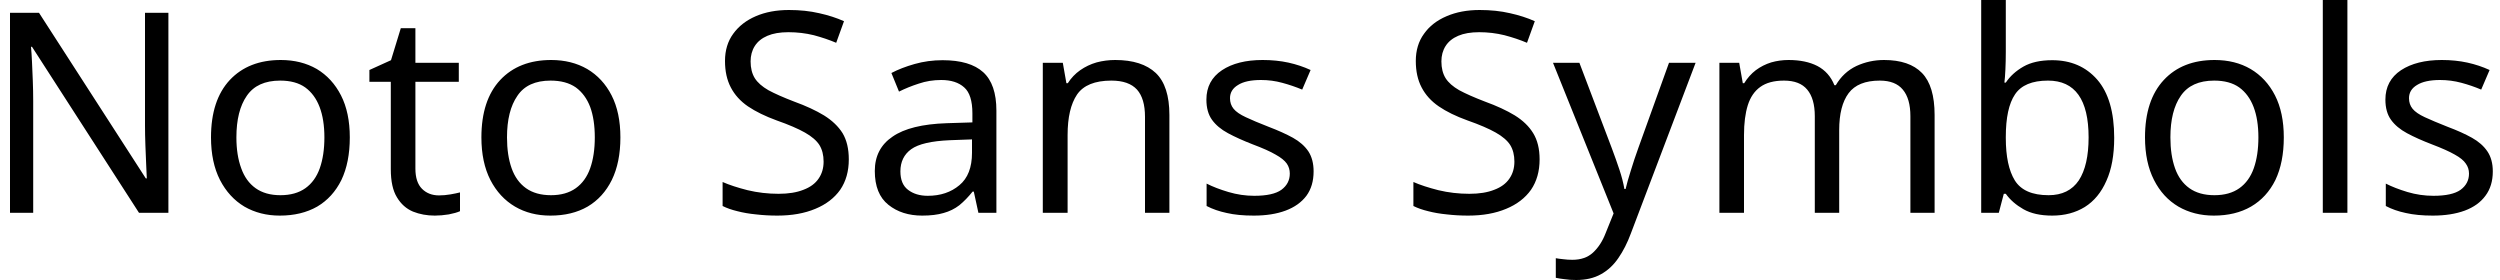 <svg width="125" height="14" viewBox="0 0 125 14" fill="none" xmlns="http://www.w3.org/2000/svg">
<path d="M1.66 10.64H0.5V0.64H1.95L7.29 8.92H7.34C7.333 8.767 7.323 8.543 7.31 8.25C7.297 7.95 7.283 7.623 7.27 7.27C7.257 6.91 7.25 6.583 7.25 6.29V0.64H8.42V10.64H6.95L1.6 2.34H1.55C1.57 2.553 1.587 2.807 1.6 3.1C1.613 3.393 1.627 3.707 1.64 4.04C1.653 4.373 1.66 4.71 1.66 5.05V10.64ZM13.99 10.78C13.33 10.78 12.74 10.63 12.22 10.33C11.707 10.023 11.3 9.58 11 9C10.7 8.413 10.55 7.703 10.55 6.87C10.55 5.63 10.863 4.673 11.49 4C12.117 3.333 12.967 3 14.04 3C14.72 3 15.32 3.15 15.84 3.45C16.353 3.757 16.757 4.197 17.05 4.77C17.343 5.343 17.49 6.043 17.49 6.87C17.49 7.703 17.35 8.413 17.07 9C16.783 9.58 16.38 10.023 15.86 10.33C15.333 10.63 14.71 10.78 13.99 10.78ZM14.02 9.76C14.527 9.76 14.943 9.643 15.27 9.41C15.597 9.177 15.837 8.843 15.99 8.41C16.143 7.977 16.22 7.463 16.22 6.87C16.22 6.277 16.14 5.77 15.98 5.35C15.82 4.93 15.58 4.603 15.26 4.37C14.94 4.143 14.523 4.03 14.01 4.03C13.243 4.03 12.687 4.283 12.34 4.79C11.993 5.29 11.82 5.983 11.82 6.87C11.82 7.463 11.9 7.977 12.06 8.41C12.213 8.843 12.453 9.177 12.78 9.41C13.107 9.643 13.52 9.76 14.02 9.76ZM21.74 10.78C21.347 10.78 20.983 10.713 20.65 10.58C20.317 10.44 20.05 10.203 19.85 9.87C19.643 9.537 19.54 9.067 19.54 8.46V4.09H18.47V3.5L19.55 3.01L20.04 1.41H20.77V3.14H22.94V4.09H20.77V8.43C20.77 8.883 20.88 9.22 21.1 9.44C21.32 9.66 21.603 9.77 21.95 9.77C22.137 9.77 22.327 9.753 22.52 9.72C22.713 9.687 22.873 9.653 23 9.62V10.56C22.867 10.62 22.68 10.673 22.44 10.72C22.193 10.76 21.96 10.78 21.74 10.78ZM27.52 10.78C26.853 10.78 26.263 10.63 25.75 10.33C25.23 10.023 24.82 9.58 24.52 9C24.22 8.413 24.07 7.703 24.07 6.87C24.07 5.63 24.383 4.673 25.01 4C25.637 3.333 26.487 3 27.56 3C28.24 3 28.84 3.15 29.36 3.45C29.88 3.757 30.287 4.197 30.58 4.77C30.873 5.343 31.02 6.043 31.02 6.87C31.02 7.703 30.877 8.413 30.59 9C30.303 9.58 29.9 10.023 29.38 10.33C28.86 10.63 28.24 10.78 27.52 10.78ZM27.55 9.76C28.05 9.76 28.463 9.643 28.79 9.41C29.117 9.177 29.357 8.843 29.51 8.41C29.663 7.977 29.74 7.463 29.74 6.87C29.74 6.277 29.663 5.77 29.51 5.35C29.35 4.93 29.11 4.603 28.79 4.37C28.463 4.143 28.043 4.03 27.53 4.03C26.763 4.03 26.21 4.283 25.87 4.79C25.523 5.29 25.35 5.983 25.35 6.87C25.35 7.463 25.427 7.977 25.58 8.41C25.733 8.843 25.973 9.177 26.3 9.41C26.627 9.643 27.043 9.76 27.55 9.76ZM38.87 10.78C38.497 10.78 38.14 10.76 37.8 10.72C37.46 10.687 37.15 10.633 36.87 10.56C36.59 10.493 36.343 10.407 36.13 10.3V9.1C36.463 9.247 36.88 9.383 37.38 9.51C37.88 9.63 38.397 9.69 38.93 9.69C39.423 9.69 39.837 9.623 40.17 9.49C40.51 9.363 40.763 9.177 40.93 8.93C41.097 8.69 41.18 8.407 41.18 8.08C41.18 7.753 41.11 7.477 40.97 7.25C40.83 7.03 40.59 6.823 40.25 6.63C39.91 6.437 39.437 6.233 38.83 6.02C38.263 5.813 37.787 5.58 37.4 5.32C37.02 5.06 36.733 4.743 36.54 4.37C36.347 4.003 36.25 3.563 36.25 3.05C36.25 2.517 36.387 2.063 36.66 1.69C36.933 1.31 37.31 1.017 37.79 0.81C38.27 0.603 38.823 0.5 39.45 0.5C39.997 0.5 40.5 0.553 40.96 0.66C41.413 0.76 41.827 0.893 42.2 1.06L41.81 2.14C41.463 1.993 41.09 1.867 40.69 1.76C40.283 1.66 39.86 1.61 39.42 1.61C39 1.61 38.65 1.67 38.37 1.79C38.09 1.91 37.88 2.08 37.74 2.3C37.6 2.52 37.53 2.777 37.53 3.07C37.53 3.403 37.6 3.683 37.74 3.91C37.88 4.13 38.107 4.33 38.42 4.51C38.74 4.683 39.17 4.873 39.71 5.08C40.297 5.293 40.793 5.523 41.2 5.77C41.607 6.023 41.917 6.32 42.13 6.66C42.337 7.007 42.44 7.443 42.44 7.97C42.44 8.563 42.297 9.07 42.01 9.49C41.717 9.903 41.303 10.22 40.77 10.44C40.23 10.667 39.597 10.78 38.87 10.78ZM46.11 10.78C45.43 10.78 44.867 10.6 44.42 10.24C43.967 9.88 43.74 9.317 43.74 8.55C43.74 7.803 44.037 7.23 44.63 6.83C45.217 6.423 46.12 6.2 47.34 6.16L48.62 6.12V5.67C48.62 5.043 48.483 4.61 48.21 4.37C47.937 4.123 47.553 4 47.06 4C46.667 4 46.293 4.06 45.94 4.18C45.587 4.293 45.257 4.427 44.95 4.58L44.57 3.65C44.897 3.477 45.283 3.327 45.73 3.2C46.177 3.073 46.643 3.01 47.13 3.01C48.043 3.01 48.72 3.21 49.16 3.61C49.6 4.01 49.82 4.65 49.82 5.53V10.64H48.92L48.69 9.58H48.63C48.417 9.847 48.197 10.073 47.97 10.26C47.737 10.44 47.473 10.57 47.18 10.65C46.887 10.737 46.53 10.78 46.11 10.78ZM46.39 9.79C47.023 9.79 47.55 9.613 47.97 9.26C48.39 8.913 48.6 8.373 48.6 7.64V6.97L47.5 7.01C46.567 7.05 45.92 7.2 45.56 7.46C45.2 7.72 45.02 8.09 45.02 8.57C45.02 8.99 45.147 9.297 45.4 9.49C45.66 9.69 45.99 9.79 46.39 9.79ZM53.38 10.64H52.14V3.14H53.14L53.32 4.16H53.39C53.557 3.9 53.763 3.683 54.01 3.51C54.257 3.337 54.53 3.207 54.83 3.12C55.13 3.04 55.44 3 55.76 3C56.653 3 57.33 3.217 57.79 3.65C58.243 4.083 58.47 4.783 58.47 5.75V10.64H57.25V5.84C57.25 5.233 57.117 4.78 56.85 4.48C56.577 4.18 56.15 4.03 55.57 4.03C54.743 4.03 54.17 4.263 53.85 4.73C53.537 5.197 53.38 5.87 53.38 6.75V10.64ZM62.69 10.78C62.163 10.78 61.713 10.737 61.34 10.65C60.96 10.57 60.623 10.453 60.33 10.3V9.18C60.63 9.333 60.993 9.473 61.42 9.6C61.847 9.727 62.277 9.79 62.71 9.79C63.337 9.79 63.79 9.69 64.07 9.49C64.35 9.283 64.49 9.013 64.49 8.68C64.49 8.493 64.44 8.327 64.34 8.18C64.233 8.027 64.047 7.877 63.78 7.73C63.52 7.577 63.14 7.407 62.64 7.22C62.16 7.033 61.747 6.847 61.4 6.66C61.053 6.473 60.787 6.25 60.6 5.99C60.413 5.73 60.32 5.393 60.32 4.98C60.32 4.347 60.58 3.857 61.1 3.51C61.613 3.17 62.29 3 63.13 3C63.59 3 64.02 3.043 64.42 3.13C64.813 3.217 65.183 3.34 65.53 3.5L65.11 4.48C64.79 4.347 64.457 4.233 64.11 4.14C63.77 4.047 63.417 4 63.05 4C62.543 4 62.16 4.083 61.9 4.25C61.633 4.41 61.5 4.63 61.5 4.91C61.5 5.117 61.56 5.293 61.68 5.44C61.8 5.587 62.003 5.727 62.29 5.86C62.57 5.993 62.95 6.153 63.43 6.34C63.903 6.52 64.31 6.703 64.65 6.89C64.983 7.077 65.24 7.303 65.42 7.57C65.593 7.837 65.68 8.17 65.68 8.57C65.68 9.057 65.56 9.463 65.32 9.79C65.073 10.117 64.727 10.363 64.28 10.53C63.833 10.697 63.303 10.78 62.69 10.78ZM73.41 10.78C73.037 10.78 72.68 10.76 72.34 10.72C72 10.687 71.69 10.633 71.41 10.56C71.13 10.493 70.883 10.407 70.67 10.3V9.1C71.003 9.247 71.42 9.383 71.92 9.51C72.42 9.63 72.937 9.69 73.47 9.69C73.963 9.69 74.377 9.623 74.71 9.49C75.05 9.363 75.303 9.177 75.47 8.93C75.637 8.69 75.72 8.407 75.72 8.08C75.72 7.753 75.65 7.477 75.51 7.25C75.37 7.03 75.13 6.823 74.79 6.63C74.45 6.437 73.977 6.233 73.37 6.02C72.797 5.813 72.32 5.58 71.94 5.32C71.56 5.06 71.273 4.743 71.08 4.37C70.887 4.003 70.79 3.563 70.79 3.05C70.79 2.517 70.927 2.063 71.2 1.69C71.467 1.31 71.843 1.017 72.33 0.81C72.81 0.603 73.36 0.5 73.98 0.5C74.533 0.5 75.04 0.553 75.5 0.66C75.953 0.76 76.367 0.893 76.74 1.06L76.35 2.14C76.003 1.993 75.627 1.867 75.22 1.76C74.813 1.66 74.393 1.61 73.96 1.61C73.54 1.61 73.19 1.67 72.91 1.79C72.63 1.91 72.42 2.08 72.28 2.3C72.14 2.52 72.07 2.777 72.07 3.07C72.07 3.403 72.14 3.683 72.28 3.91C72.42 4.13 72.647 4.33 72.96 4.51C73.28 4.683 73.71 4.873 74.25 5.08C74.837 5.293 75.333 5.523 75.74 5.77C76.147 6.023 76.453 6.32 76.66 6.66C76.873 7.007 76.98 7.443 76.98 7.97C76.98 8.563 76.837 9.07 76.55 9.49C76.257 9.903 75.843 10.22 75.31 10.44C74.77 10.667 74.137 10.78 73.41 10.78ZM78.81 14C78.59 14 78.397 13.987 78.23 13.96C78.057 13.94 77.91 13.917 77.79 13.89V12.91C77.897 12.93 78.02 12.947 78.16 12.96C78.307 12.98 78.46 12.99 78.62 12.99C79.047 12.99 79.39 12.87 79.65 12.63C79.917 12.383 80.127 12.06 80.28 11.66L80.68 10.67L77.65 3.14H78.97L80.59 7.41C80.73 7.783 80.857 8.14 80.97 8.48C81.083 8.82 81.167 9.143 81.22 9.45H81.28C81.333 9.217 81.42 8.91 81.54 8.53C81.653 8.157 81.78 7.777 81.92 7.39L83.45 3.14H84.78L81.54 11.68C81.367 12.147 81.16 12.553 80.92 12.9C80.68 13.253 80.39 13.523 80.05 13.71C79.71 13.903 79.297 14 78.81 14ZM87.2 10.64H85.97V3.14H86.96L87.14 4.16H87.21C87.37 3.9 87.563 3.683 87.79 3.51C88.023 3.337 88.28 3.207 88.56 3.12C88.84 3.04 89.13 3 89.43 3C90.003 3 90.483 3.1 90.87 3.3C91.263 3.507 91.547 3.827 91.72 4.26H91.79C92.043 3.827 92.387 3.507 92.82 3.3C93.253 3.1 93.713 3 94.2 3C95.047 3 95.68 3.217 96.1 3.65C96.52 4.083 96.73 4.783 96.73 5.75V10.64H95.52V5.81C95.52 5.223 95.393 4.78 95.14 4.48C94.893 4.18 94.51 4.03 93.99 4.03C93.263 4.03 92.743 4.24 92.43 4.66C92.117 5.08 91.96 5.693 91.96 6.5V10.64H90.74V5.81C90.74 5.223 90.613 4.78 90.36 4.48C90.113 4.18 89.727 4.03 89.2 4.03C88.7 4.03 88.303 4.137 88.01 4.35C87.723 4.557 87.517 4.86 87.39 5.26C87.263 5.667 87.2 6.163 87.2 6.75V10.64ZM102.61 10.78C102.023 10.78 101.543 10.673 101.17 10.46C100.797 10.247 100.503 9.99 100.29 9.69H100.19L99.94 10.64H99.06V0H100.29V2.59C100.29 2.91 100.283 3.207 100.27 3.48C100.257 3.753 100.24 3.97 100.22 4.13H100.29C100.503 3.81 100.797 3.543 101.17 3.33C101.543 3.117 102.023 3.01 102.61 3.01C103.543 3.01 104.293 3.333 104.86 3.98C105.427 4.633 105.71 5.603 105.71 6.89C105.71 7.75 105.58 8.467 105.32 9.04C105.067 9.62 104.707 10.057 104.24 10.35C103.773 10.637 103.23 10.78 102.61 10.78ZM102.43 9.76C103.103 9.76 103.607 9.513 103.94 9.02C104.267 8.52 104.43 7.803 104.43 6.87C104.43 4.977 103.753 4.03 102.4 4.03C101.607 4.03 101.057 4.26 100.75 4.72C100.443 5.173 100.29 5.883 100.29 6.85V6.9C100.29 7.827 100.44 8.533 100.74 9.02C101.047 9.513 101.61 9.76 102.43 9.76ZM110.69 10.78C110.03 10.78 109.44 10.63 108.92 10.33C108.4 10.023 107.993 9.58 107.7 9C107.4 8.413 107.25 7.703 107.25 6.87C107.25 5.63 107.563 4.673 108.19 4C108.81 3.333 109.657 3 110.73 3C111.417 3 112.017 3.15 112.53 3.45C113.05 3.757 113.457 4.197 113.75 4.77C114.043 5.343 114.19 6.043 114.19 6.87C114.19 7.703 114.05 8.413 113.77 9C113.483 9.58 113.077 10.023 112.55 10.33C112.03 10.63 111.41 10.78 110.69 10.78ZM110.72 9.76C111.227 9.76 111.643 9.643 111.97 9.41C112.297 9.177 112.537 8.843 112.69 8.41C112.843 7.977 112.92 7.463 112.92 6.87C112.92 6.277 112.84 5.77 112.68 5.35C112.52 4.93 112.28 4.603 111.96 4.37C111.64 4.143 111.223 4.03 110.71 4.03C109.943 4.03 109.387 4.283 109.04 4.79C108.693 5.29 108.52 5.983 108.52 6.87C108.52 7.463 108.597 7.977 108.75 8.41C108.903 8.843 109.143 9.177 109.47 9.41C109.797 9.643 110.213 9.76 110.72 9.76ZM117.37 10.64H116.14V0H117.37V10.64ZM121.64 10.78C121.12 10.78 120.67 10.737 120.29 10.65C119.91 10.57 119.577 10.453 119.29 10.3V9.18C119.59 9.333 119.95 9.473 120.37 9.6C120.797 9.727 121.23 9.79 121.67 9.79C122.297 9.79 122.75 9.69 123.03 9.49C123.31 9.283 123.45 9.013 123.45 8.68C123.45 8.493 123.397 8.327 123.29 8.18C123.19 8.027 123.007 7.877 122.74 7.73C122.473 7.577 122.093 7.407 121.6 7.22C121.113 7.033 120.697 6.847 120.35 6.66C120.003 6.473 119.737 6.25 119.55 5.99C119.363 5.73 119.27 5.393 119.27 4.98C119.27 4.347 119.53 3.857 120.05 3.51C120.57 3.17 121.25 3 122.09 3C122.543 3 122.97 3.043 123.37 3.13C123.763 3.217 124.133 3.34 124.48 3.5L124.06 4.48C123.747 4.347 123.417 4.233 123.07 4.14C122.723 4.047 122.367 4 122 4C121.5 4 121.117 4.083 120.85 4.25C120.583 4.41 120.45 4.63 120.45 4.91C120.45 5.117 120.51 5.293 120.63 5.44C120.75 5.587 120.953 5.727 121.24 5.86C121.527 5.993 121.907 6.153 122.38 6.34C122.86 6.52 123.267 6.703 123.6 6.89C123.933 7.077 124.19 7.303 124.37 7.57C124.55 7.837 124.64 8.17 124.64 8.57C124.64 9.057 124.517 9.463 124.27 9.79C124.03 10.117 123.687 10.363 123.24 10.53C122.787 10.697 122.253 10.78 121.64 10.78Z" fill="black"/>
</svg>
